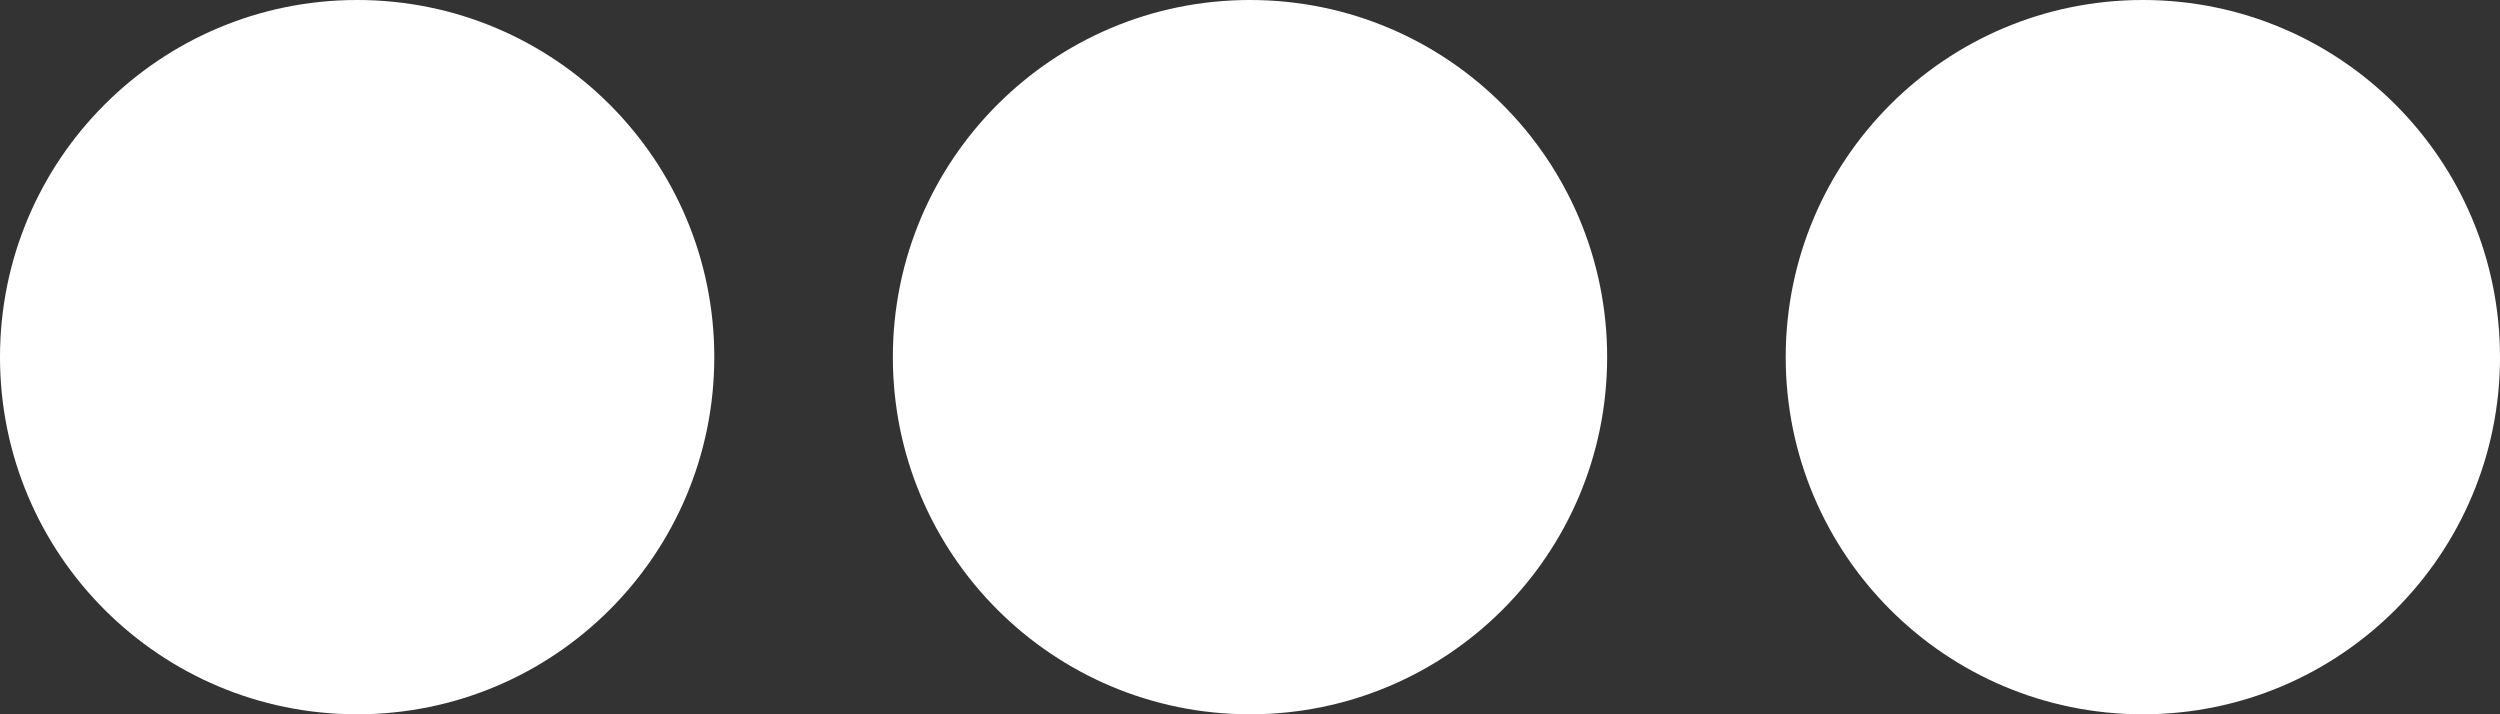 <?xml version="1.0" encoding="UTF-8"?>
<svg width="14px" height="4px" viewBox="0 0 14 4" version="1.1" xmlns="http://www.w3.org/2000/svg" xmlns:xlink="http://www.w3.org/1999/xlink">
    <rect x="0" y="0" width="14" height="4" fill="#333333" stroke="none"/>
    <!-- Generator: Sketch 60.1 (88133) - https://sketch.com -->
    <title>more-white</title>
    <desc>Created with Sketch.</desc>
    <g id="Desktop" stroke="none" stroke-width="1" fill="none" fill-rule="evenodd">
        <g id="more-white" transform="translate(-64, -39)" fill-rule="nonzero">
            <rect id="Rectangle" fill-opacity="0" fill="#000000" x="0.103" y="0.007" width="163.31" height="97.986"></rect>
            <path d="M66,39 C64.895,39 64,39.895 64,41 C64,42.105 64.895,43 66,43 C67.105,43 68,42.105 68,41 C68,39.895 67.105,39 66,39 Z M71,39 C69.895,39 69,39.895 69,41 C69,42.105 69.895,43 71,43 C72.105,43 73,42.105 73,41 C73,39.895 72.105,39 71,39 Z M76,39 C74.895,39 74,39.895 74,41 C74,42.105 74.895,43 76,43 C77.105,43 78,42.105 78,41 C78,39.895 77.105,39 76,39 Z" id="Shape" fill="#FFFFFF"></path>
        </g>
    </g>
</svg>